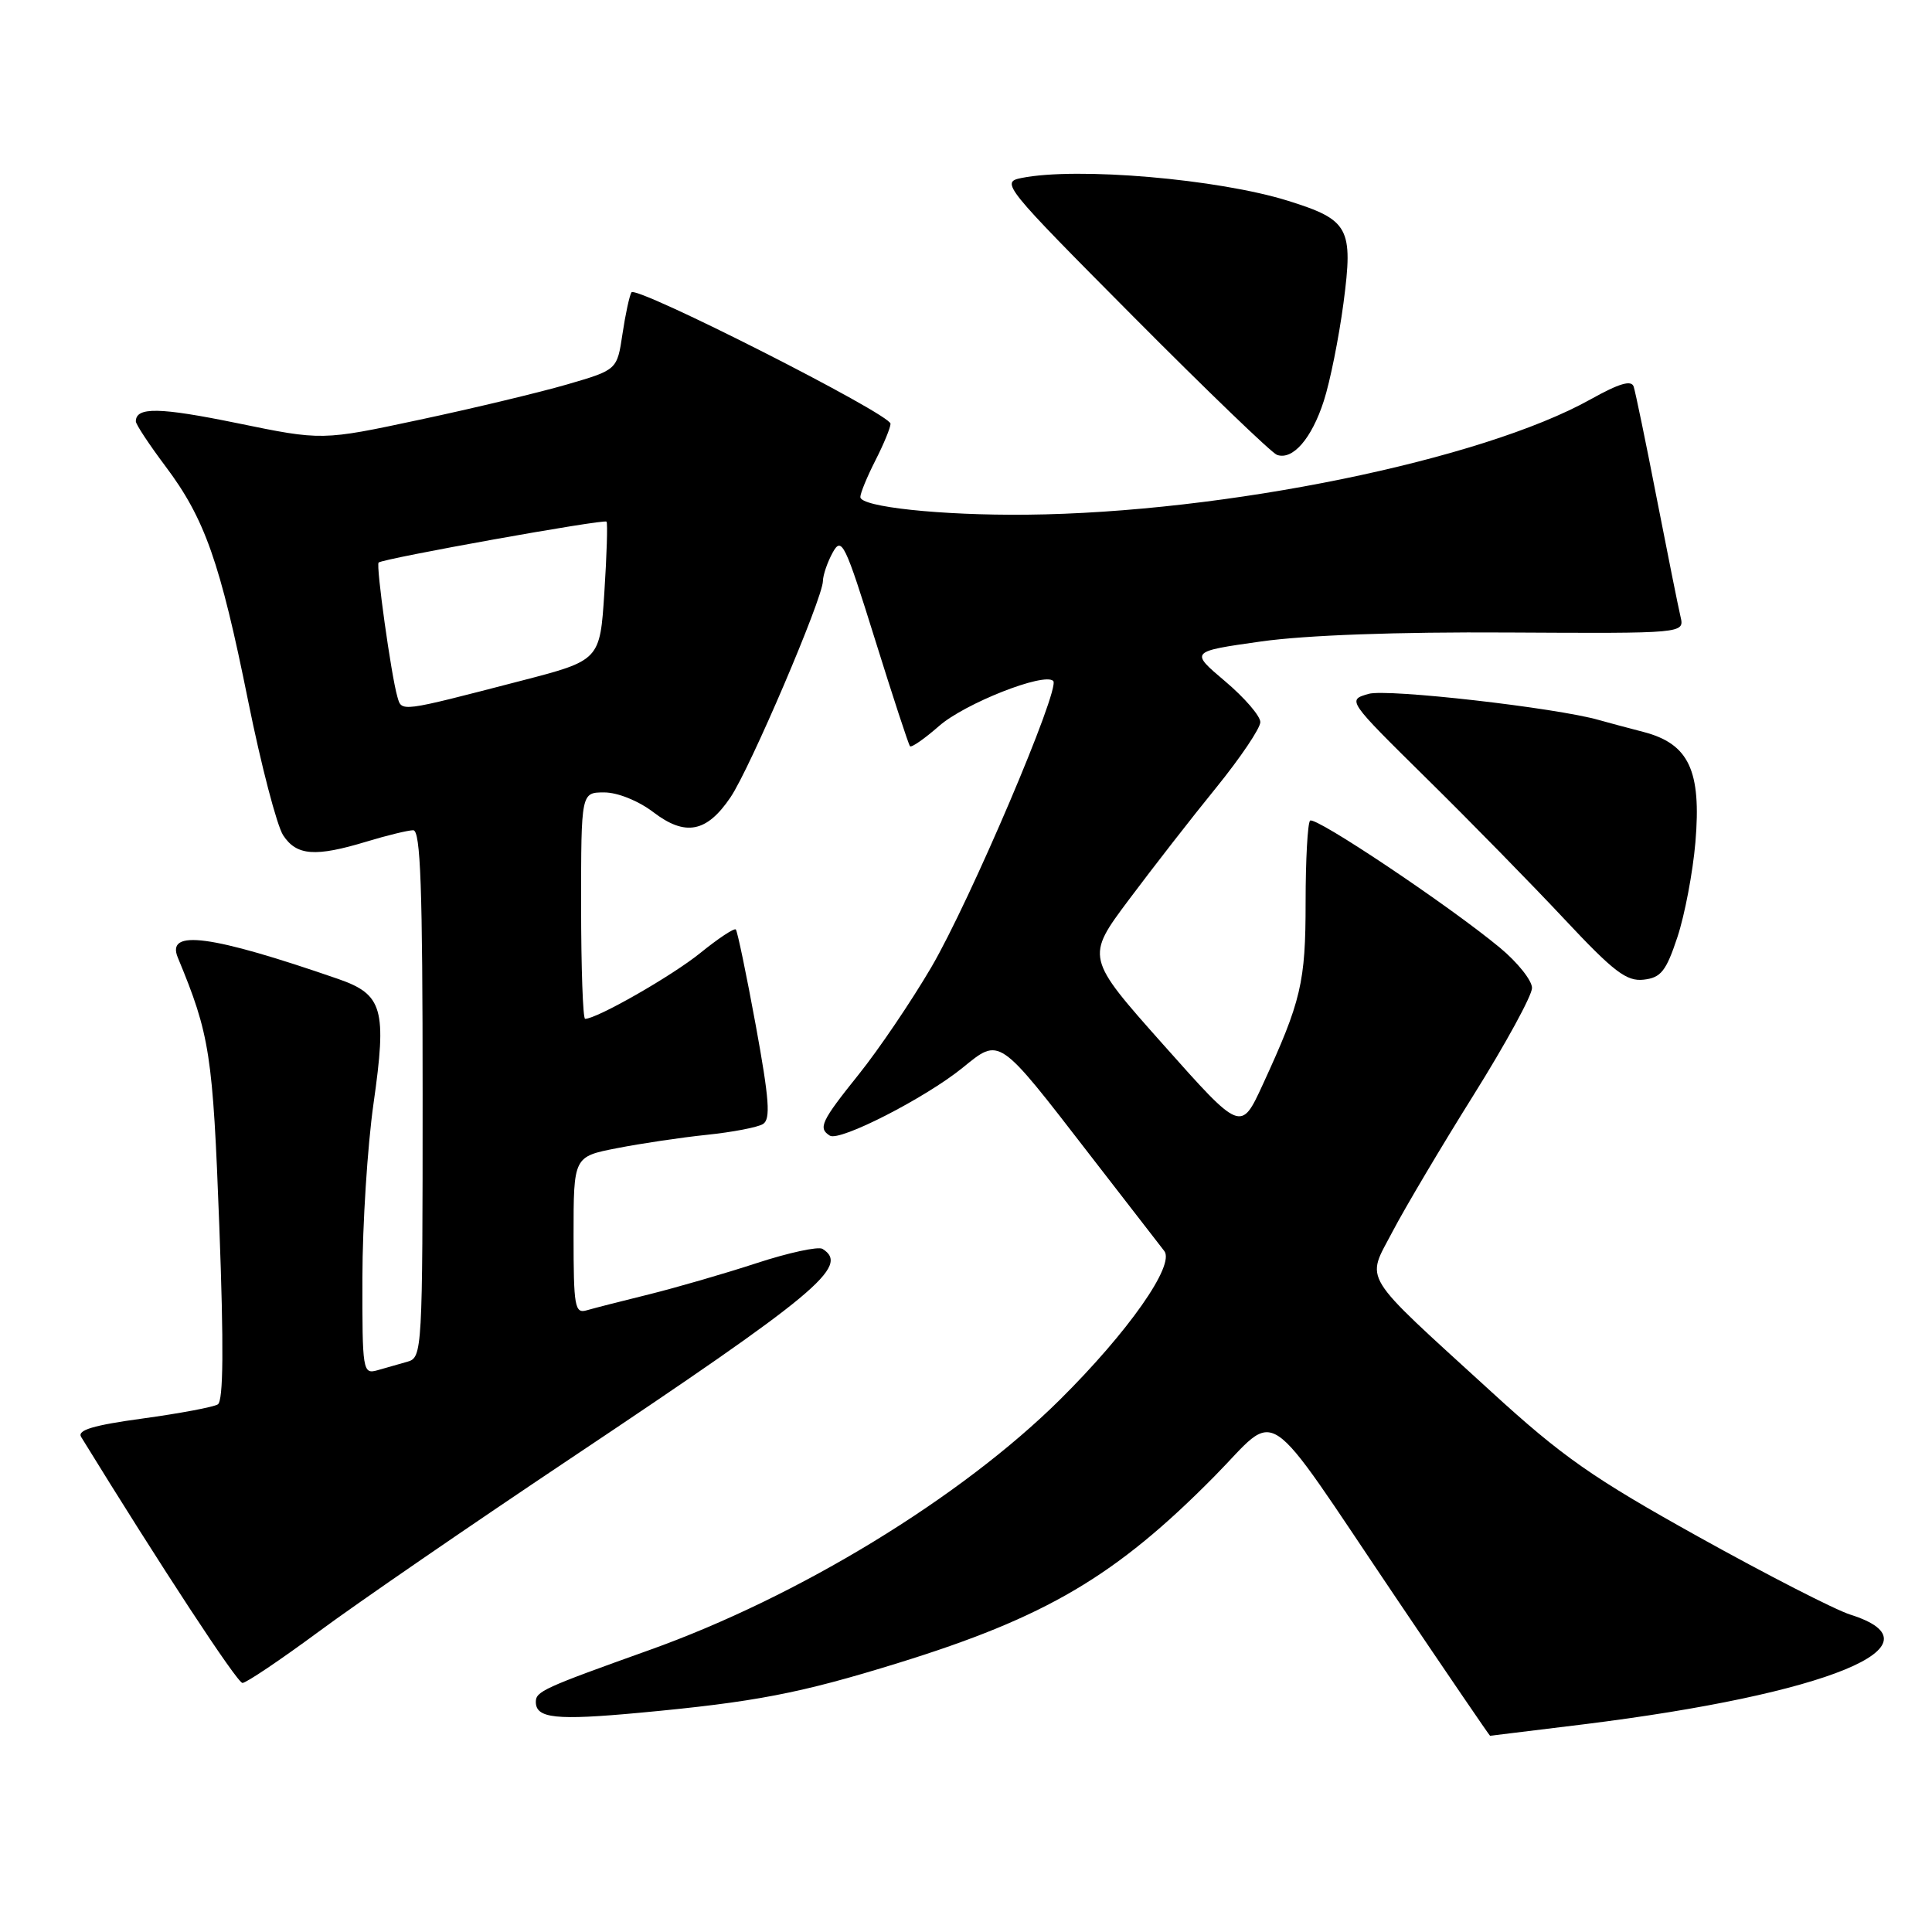 <?xml version="1.0" encoding="UTF-8" standalone="no"?>
<!DOCTYPE svg PUBLIC "-//W3C//DTD SVG 1.1//EN" "http://www.w3.org/Graphics/SVG/1.1/DTD/svg11.dtd" >
<svg xmlns="http://www.w3.org/2000/svg" xmlns:xlink="http://www.w3.org/1999/xlink" version="1.1" viewBox="0 0 256 256">
 <g >
 <path fill="currentColor"
d=" M 209.77 228.49 C 242.24 224.47 257.99 217.99 245.16 213.94 C 243.15 213.30 234.11 208.67 225.07 203.64 C 211.03 195.83 207.02 193.03 197.57 184.38 C 180.04 168.36 181.00 169.92 184.52 163.19 C 186.16 160.06 190.98 151.93 195.25 145.11 C 199.51 138.30 203.00 131.91 203.00 130.91 C 203.00 129.92 201.09 127.52 198.75 125.58 C 191.97 119.96 174.24 108.10 173.59 108.74 C 173.27 109.07 173.00 113.93 173.00 119.54 C 173.00 130.19 172.42 132.64 167.31 143.74 C 164.43 149.99 164.43 149.99 154.15 138.43 C 143.86 126.86 143.86 126.86 149.61 119.18 C 152.77 114.96 157.97 108.27 161.18 104.33 C 164.38 100.38 167.00 96.49 167.00 95.68 C 167.00 94.87 164.90 92.44 162.33 90.27 C 157.67 86.33 157.67 86.33 167.08 85.00 C 173.03 84.16 185.10 83.72 199.85 83.81 C 223.20 83.94 223.20 83.94 222.68 81.72 C 222.39 80.50 220.97 73.42 219.52 66.00 C 218.08 58.58 216.70 51.93 216.47 51.23 C 216.17 50.32 214.55 50.80 210.77 52.91 C 196.34 60.97 162.30 67.94 136.03 68.20 C 124.69 68.31 114.00 67.17 114.00 65.86 C 114.00 65.34 114.90 63.16 116.00 61.00 C 117.10 58.84 118.00 56.66 118.00 56.15 C 118.00 54.88 84.26 37.77 83.67 38.74 C 83.41 39.16 82.87 41.64 82.48 44.26 C 81.77 49.01 81.77 49.01 75.14 50.94 C 71.49 52.00 62.69 54.11 55.59 55.62 C 42.67 58.38 42.67 58.38 31.43 56.07 C 21.12 53.96 18.00 53.90 18.00 55.84 C 18.00 56.23 19.77 58.91 21.93 61.79 C 27.14 68.72 29.17 74.49 32.89 92.93 C 34.60 101.41 36.69 109.40 37.52 110.68 C 39.30 113.39 41.77 113.58 48.59 111.51 C 51.29 110.69 54.06 110.02 54.75 110.01 C 55.73 110.00 56.00 117.65 56.00 144.93 C 56.00 179.01 55.95 179.88 54.00 180.43 C 52.90 180.74 51.10 181.26 50.00 181.57 C 48.07 182.11 48.00 181.66 48.02 169.32 C 48.03 162.27 48.69 151.89 49.49 146.25 C 51.28 133.71 50.73 131.77 44.82 129.72 C 27.94 123.88 21.98 123.09 23.56 126.88 C 27.82 137.16 28.20 139.63 29.06 162.47 C 29.66 178.47 29.60 185.63 28.86 186.09 C 28.27 186.45 23.79 187.29 18.90 187.96 C 12.37 188.85 10.20 189.50 10.75 190.40 C 21.20 207.39 31.43 223.00 32.13 223.00 C 32.62 223.00 37.18 219.93 42.26 216.18 C 47.34 212.42 62.30 202.14 75.50 193.32 C 108.30 171.41 112.67 167.77 108.98 165.48 C 108.41 165.14 104.47 165.99 100.23 167.38 C 95.98 168.77 89.58 170.62 86.00 171.51 C 82.42 172.39 78.71 173.34 77.75 173.62 C 76.16 174.09 76.00 173.17 76.00 163.70 C 76.00 153.26 76.00 153.26 81.75 152.14 C 84.91 151.52 90.27 150.72 93.66 150.37 C 97.04 150.02 100.39 149.38 101.10 148.94 C 102.13 148.30 101.94 145.70 100.14 135.85 C 98.90 129.09 97.71 123.38 97.50 123.16 C 97.28 122.95 95.17 124.35 92.80 126.27 C 89.08 129.29 79.10 135.00 77.53 135.00 C 77.24 135.00 77.00 128.25 77.00 120.00 C 77.00 105.00 77.00 105.00 80.07 105.00 C 81.83 105.00 84.59 106.11 86.56 107.61 C 90.81 110.86 93.65 110.31 96.80 105.64 C 99.39 101.81 108.98 79.36 109.04 77.01 C 109.05 76.18 109.65 74.46 110.35 73.19 C 111.53 71.07 111.97 71.99 115.93 84.69 C 118.30 92.29 120.39 98.67 120.58 98.88 C 120.78 99.09 122.51 97.88 124.43 96.20 C 127.83 93.21 138.38 89.05 139.56 90.23 C 140.54 91.21 128.52 119.43 123.40 128.17 C 120.75 132.69 116.43 139.07 113.79 142.36 C 108.80 148.58 108.37 149.49 109.96 150.48 C 111.27 151.29 122.59 145.50 127.53 141.50 C 132.53 137.44 132.19 137.21 144.39 153.00 C 149.28 159.32 153.73 165.07 154.27 165.76 C 155.73 167.62 149.49 176.50 140.41 185.50 C 127.29 198.48 105.80 211.59 86.02 218.65 C 72.01 223.66 71.00 224.12 71.00 225.51 C 71.00 227.70 73.68 227.98 84.76 226.95 C 100.06 225.53 105.98 224.39 119.00 220.36 C 138.62 214.29 147.86 208.84 160.89 195.65 C 169.65 186.79 166.94 184.98 185.00 211.75 C 191.77 221.79 197.37 230.00 197.44 230.00 C 197.50 230.00 203.05 229.32 209.77 228.49 Z  M 222.27 124.16 C 223.24 121.23 224.31 115.58 224.65 111.61 C 225.46 102.08 223.78 98.54 217.74 96.98 C 215.41 96.37 212.77 95.67 211.88 95.41 C 206.20 93.78 183.81 91.23 181.35 91.94 C 178.50 92.76 178.50 92.76 189.01 103.13 C 194.80 108.83 203.03 117.24 207.31 121.81 C 213.84 128.78 215.53 130.07 217.80 129.81 C 220.09 129.55 220.77 128.68 222.27 124.16 Z  M 175.41 53.13 C 176.24 50.58 177.41 44.74 178.02 40.15 C 179.33 30.20 178.76 29.14 170.71 26.62 C 161.42 23.71 142.72 22.11 135.37 23.58 C 132.56 24.14 132.95 24.62 150.20 41.98 C 159.94 51.78 168.49 60.01 169.20 60.27 C 171.28 61.02 173.80 58.13 175.41 53.13 Z  M 52.65 92.31 C 51.84 89.53 49.79 74.87 50.17 74.54 C 50.79 74.00 80.08 68.74 80.37 69.12 C 80.53 69.33 80.40 73.55 80.08 78.50 C 79.50 87.50 79.50 87.50 69.00 90.22 C 52.84 94.41 53.24 94.36 52.65 92.31 Z "/>
</g>
</svg>